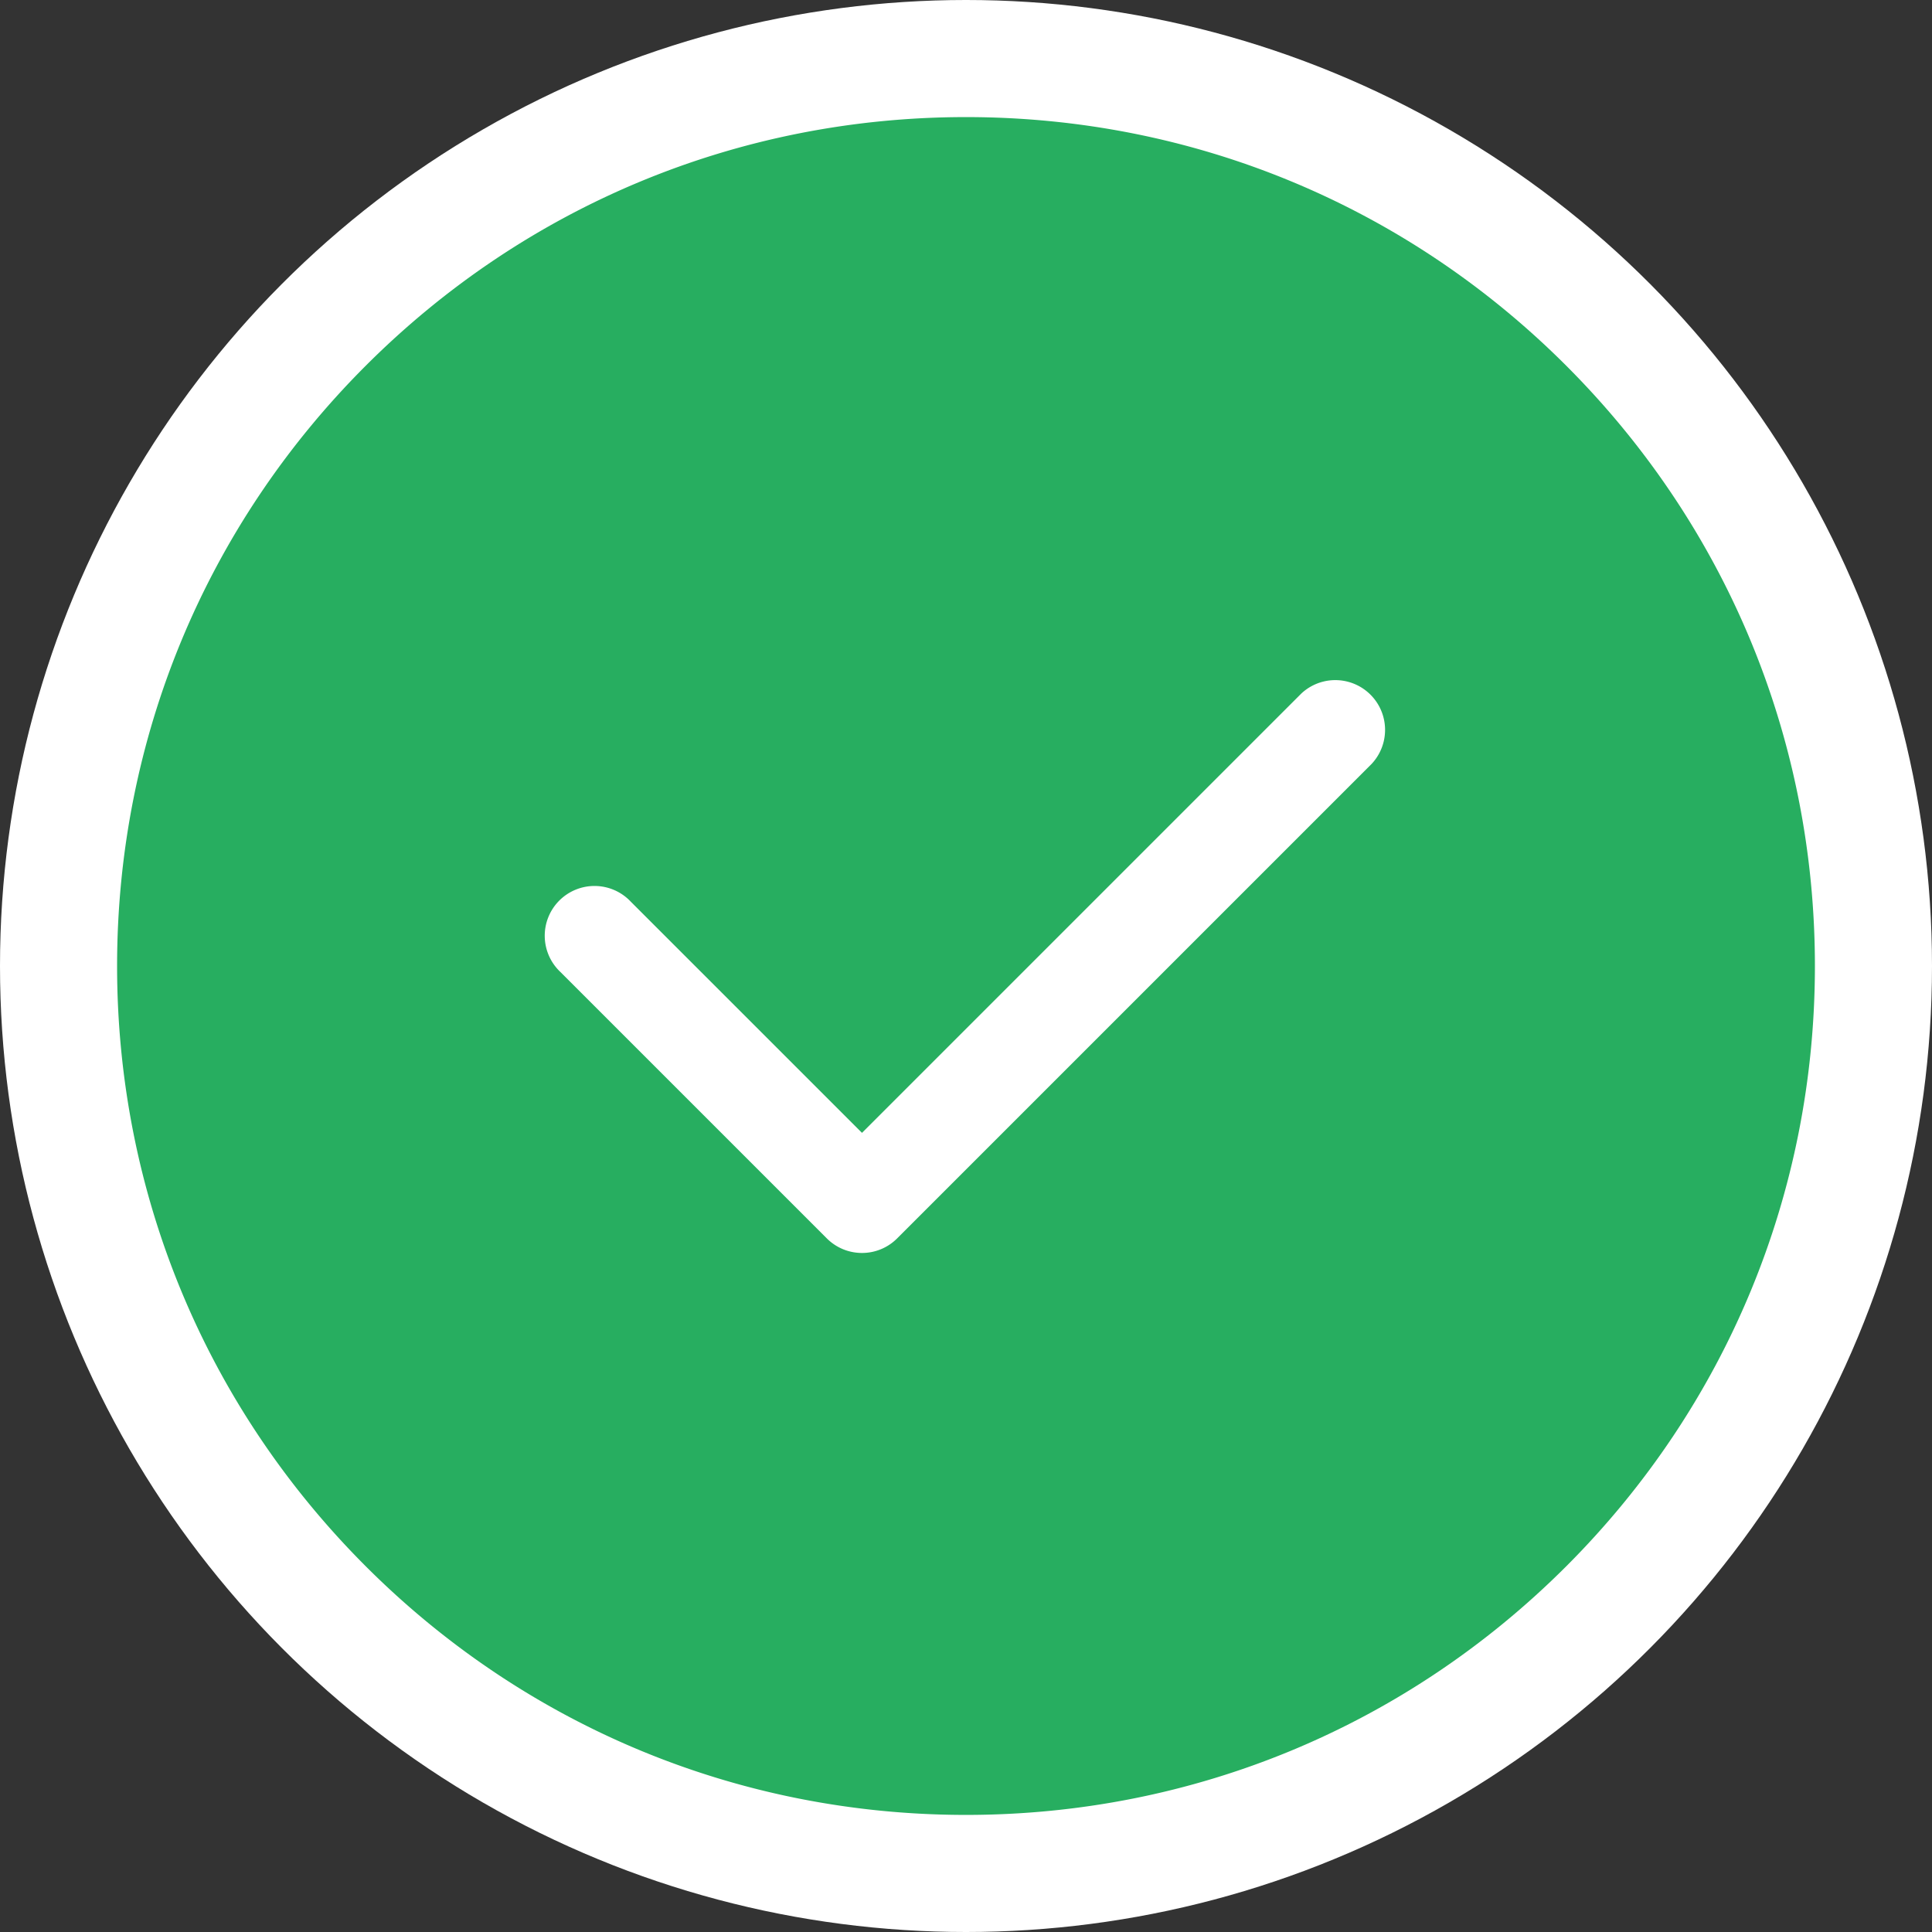 <svg width="66" height="66" fill="none" xmlns="http://www.w3.org/2000/svg"><rect width="100%" height="100%" fill="#333333" stroke="none"/><circle cx="33" cy="33" r="33" fill="#fff"/><path d="M53.506 12.494C48.03 7.017 40.746 4 33 4s-15.029 3.017-20.506 8.494S4 25.254 4 33s3.017 15.029 8.494 20.506S25.254 62 33 62s15.029-3.017 20.506-8.494S62 40.746 62 33s-3.017-15.029-8.494-20.506zm-6.651 13.604L30.648 42.305a1.694 1.694 0 0 1-1.201.498c-.435 0-.87-.166-1.202-.498l-9.1-9.1a1.7 1.7 0 1 1 2.403-2.403l7.899 7.898 15.005-15.005a1.7 1.7 0 0 1 2.403 2.403z" fill="#27AE60"/></svg>